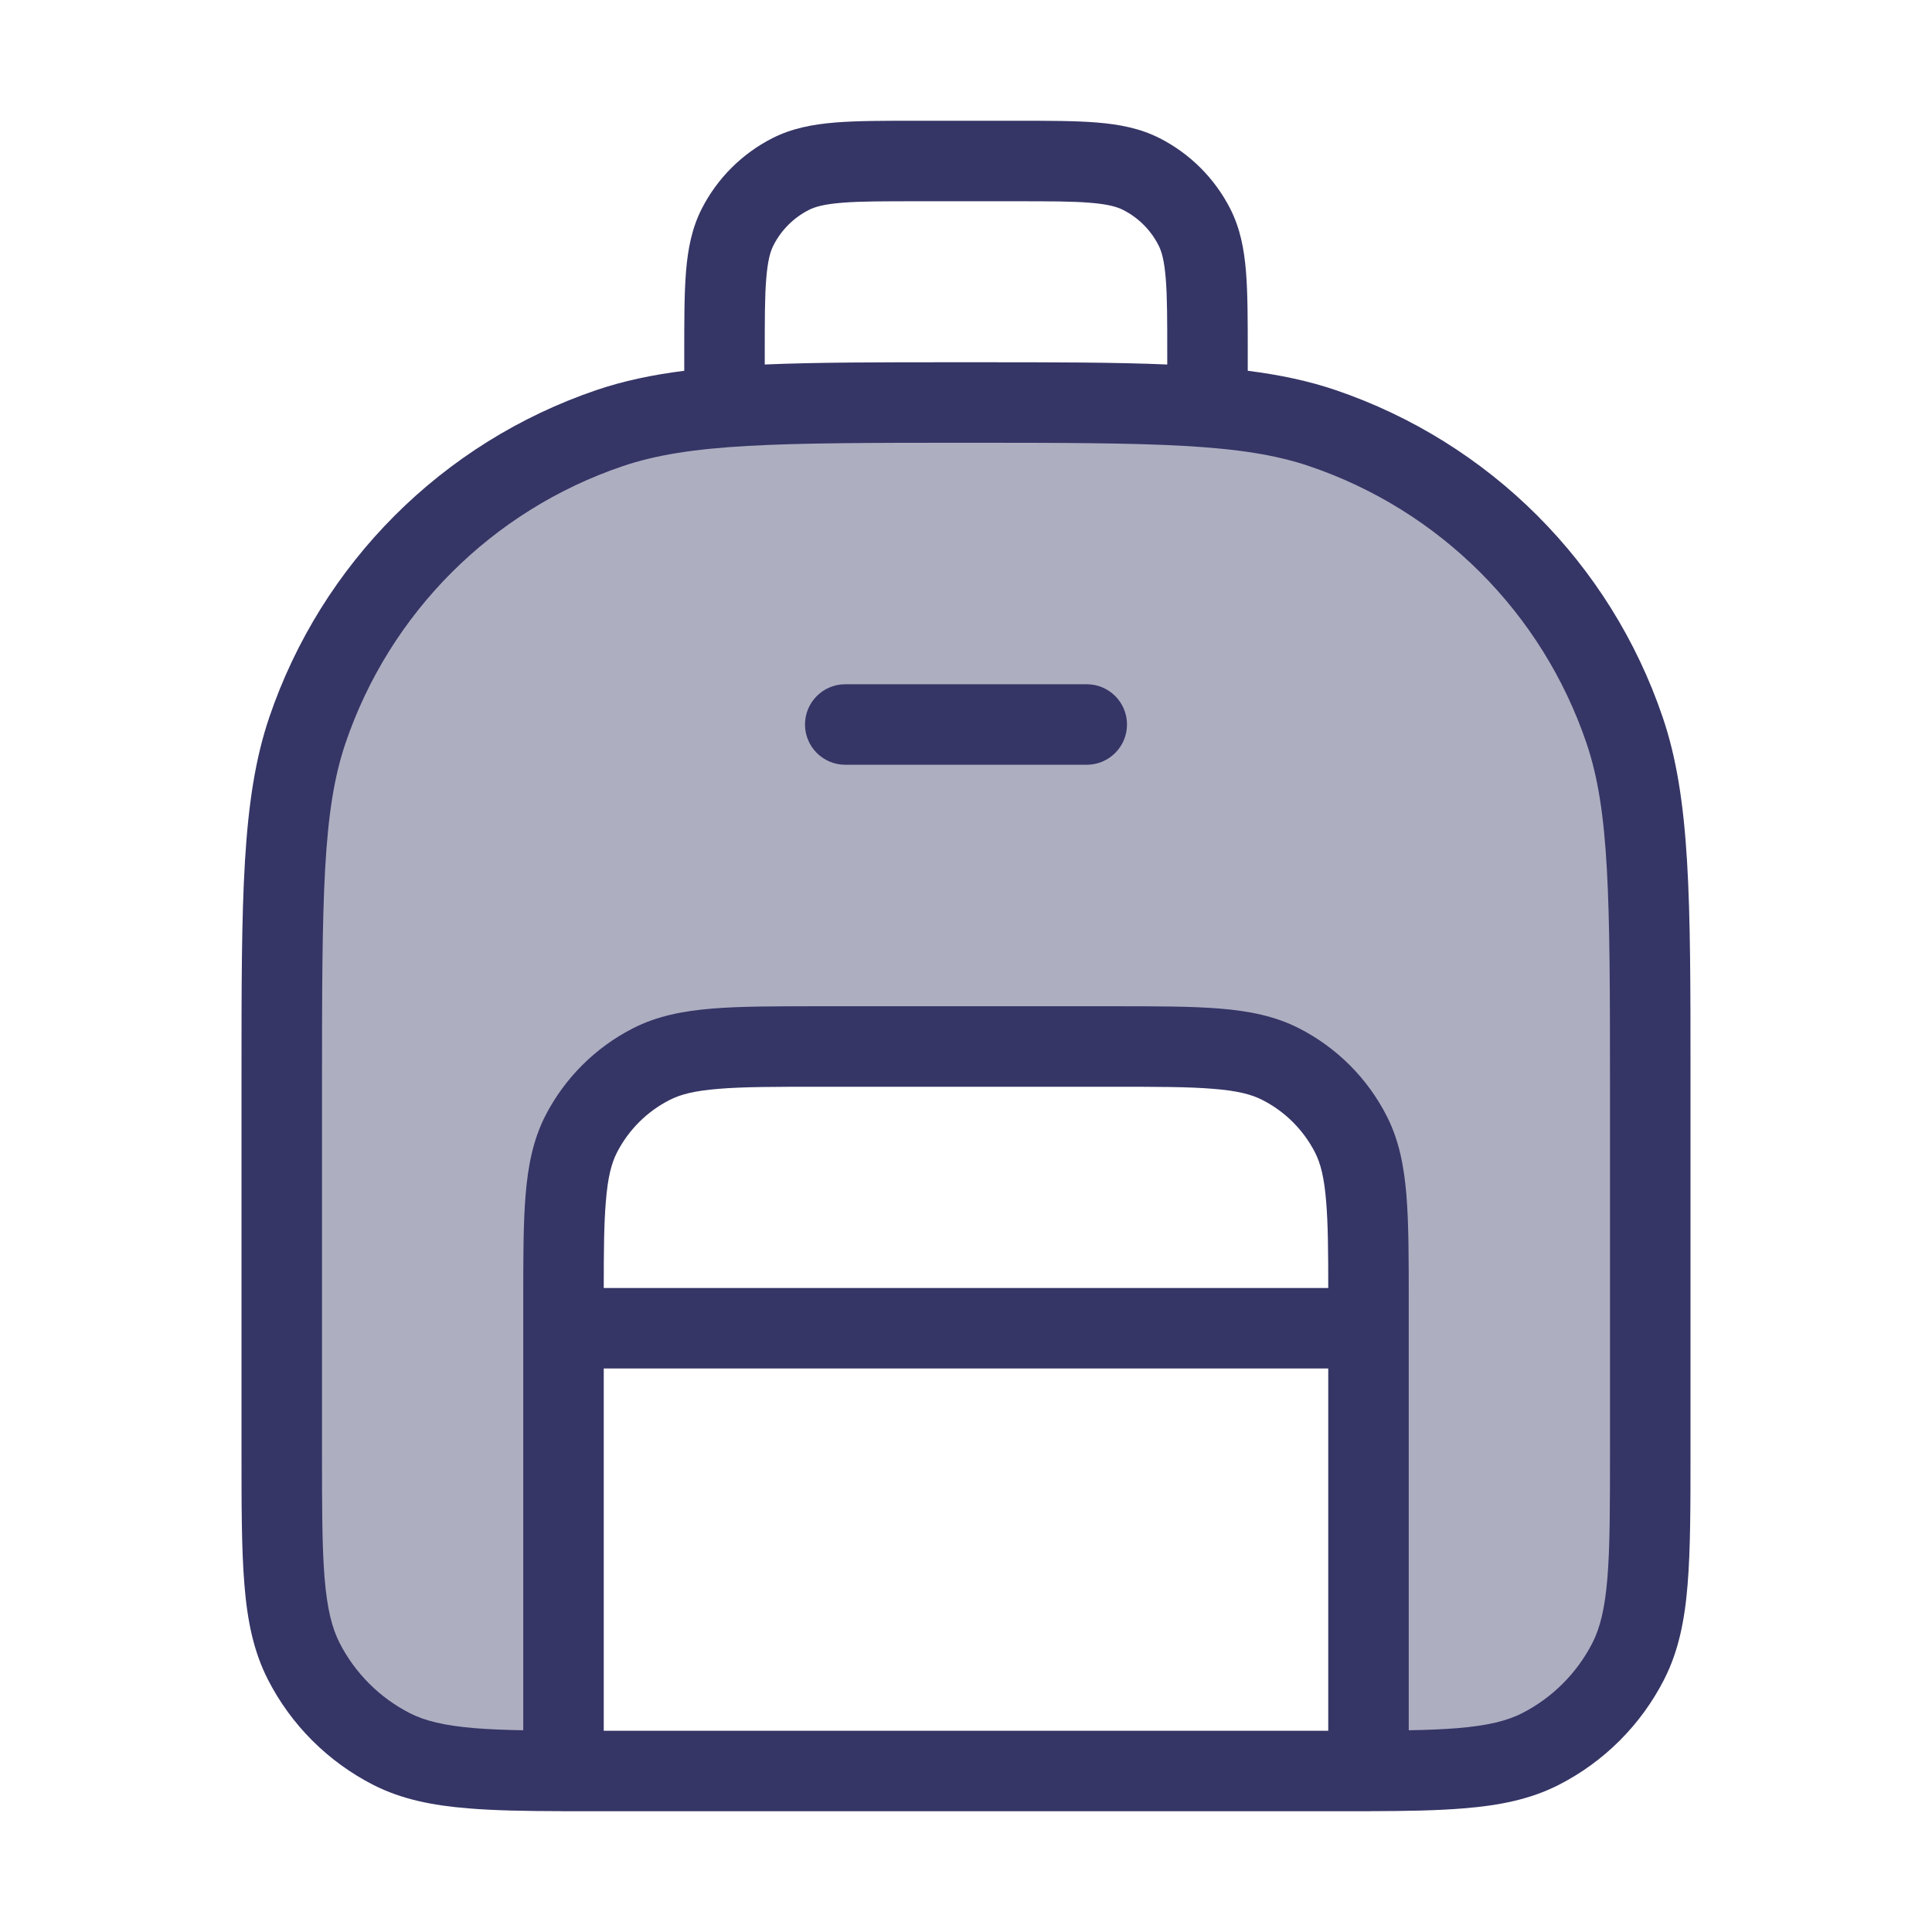 <svg width="24" height="24" viewBox="0 0 24 24" fill="none" xmlns="http://www.w3.org/2000/svg">
<path opacity="0.4" d="M3.818 9.071C3.5 10.009 3.5 11.173 3.5 13.5V18C3.5 19.4 3.5 20.1 3.772 20.635C4.012 21.105 4.395 21.488 4.865 21.727C5.332 21.965 5.925 21.996 7 21.999V16.2C7 15.08 7 14.52 7.218 14.092C7.41 13.716 7.716 13.41 8.092 13.218C8.52 13 9.08 13 10.2 13H13.8C14.92 13 15.48 13 15.908 13.218C16.284 13.41 16.59 13.716 16.782 14.092C17 14.52 17 15.08 17 16.2V21.999C18.075 21.996 18.668 21.965 19.135 21.727C19.605 21.488 19.988 21.105 20.227 20.635C20.5 20.1 20.5 19.4 20.5 18V13.5C20.5 11.173 20.5 10.009 20.182 9.071C19.582 7.305 18.195 5.918 16.429 5.318C15.491 5 14.327 5 12 5C9.673 5 8.509 5 7.571 5.318C5.805 5.918 4.418 7.305 3.818 9.071Z" fill="#353566"/>
<path d="M10 9C10 8.724 10.224 8.5 10.5 8.5H13.5C13.776 8.5 14 8.724 14 9C14 9.276 13.776 9.5 13.5 9.5H10.5C10.224 9.5 10 9.276 10 9Z" fill="#353566"/>
<path fill-rule="evenodd" clip-rule="evenodd" d="M12.621 1.5H11.379C10.977 1.5 10.645 1.5 10.374 1.522C10.093 1.545 9.835 1.594 9.592 1.718C9.216 1.91 8.91 2.216 8.718 2.592C8.594 2.835 8.545 3.093 8.522 3.374C8.5 3.645 8.5 3.977 8.5 4.379V4.606C8.096 4.657 7.742 4.733 7.411 4.845C5.497 5.495 3.995 6.997 3.345 8.911C3 9.927 3 11.167 3 13.374L3 18.022C3 18.703 3 19.245 3.036 19.683C3.072 20.131 3.149 20.512 3.327 20.862C3.615 21.427 4.074 21.885 4.638 22.173C4.988 22.351 5.37 22.428 5.817 22.464C6.141 22.491 6.522 22.498 6.975 22.499C6.983 22.5 6.992 22.5 7 22.5H17C17.008 22.5 17.017 22.5 17.025 22.499C17.478 22.498 17.859 22.491 18.183 22.464C18.631 22.428 19.012 22.351 19.362 22.173C19.927 21.885 20.385 21.427 20.673 20.862C20.851 20.512 20.928 20.131 20.964 19.683C21 19.245 21 18.703 21 18.022L21 13.374C21 11.167 21 9.927 20.655 8.911C20.006 6.997 18.503 5.495 16.589 4.845C16.258 4.733 15.904 4.657 15.5 4.606V4.379C15.5 3.977 15.5 3.645 15.478 3.374C15.455 3.093 15.406 2.835 15.282 2.592C15.09 2.216 14.784 1.91 14.408 1.718C14.165 1.594 13.907 1.545 13.626 1.522C13.355 1.5 13.023 1.5 12.621 1.5ZM14.5 4.528V4.4C14.5 3.972 14.5 3.681 14.481 3.456C14.463 3.236 14.431 3.124 14.391 3.046C14.295 2.858 14.142 2.705 13.954 2.609C13.876 2.569 13.764 2.537 13.544 2.519C13.319 2.5 13.028 2.5 12.6 2.5H11.4C10.972 2.5 10.681 2.5 10.456 2.519C10.236 2.537 10.124 2.569 10.046 2.609C9.858 2.705 9.705 2.858 9.609 3.046C9.569 3.124 9.537 3.236 9.519 3.456C9.5 3.681 9.5 3.972 9.5 4.4V4.528C10.151 4.5 10.923 4.5 11.874 4.5H12.126C13.077 4.5 13.849 4.5 14.5 4.528ZM18.101 21.468C17.926 21.482 17.728 21.49 17.5 21.494V16.179C17.5 15.637 17.5 15.2 17.471 14.846C17.441 14.481 17.378 14.161 17.227 13.865C16.988 13.395 16.605 13.012 16.135 12.773C15.839 12.622 15.519 12.559 15.154 12.529C14.8 12.5 14.363 12.5 13.821 12.5H10.179C9.637 12.5 9.2 12.5 8.846 12.529C8.481 12.559 8.161 12.622 7.865 12.773C7.395 13.012 7.012 13.395 6.772 13.865C6.622 14.161 6.559 14.481 6.529 14.846C6.5 15.2 6.5 15.637 6.5 16.179V16.5V21.494C6.272 21.49 6.074 21.482 5.899 21.468C5.513 21.436 5.277 21.376 5.092 21.282C4.716 21.09 4.41 20.784 4.218 20.408C4.124 20.223 4.064 19.987 4.032 19.601C4 19.209 4 18.708 4 18V13.5C4 11.132 4.007 10.072 4.292 9.232C4.842 7.613 6.113 6.342 7.732 5.792C8.572 5.507 9.632 5.5 12 5.5C14.368 5.5 15.428 5.507 16.268 5.792C17.887 6.342 19.159 7.613 19.708 9.232C19.993 10.072 20 11.132 20 13.5V18C20 18.708 20 19.209 19.968 19.601C19.936 19.987 19.876 20.223 19.782 20.408C19.59 20.784 19.284 21.09 18.908 21.282C18.723 21.376 18.487 21.436 18.101 21.468ZM7.5 17V21.5H16.5V17H7.5ZM16.5 16C16.5 15.537 16.497 15.198 16.474 14.927C16.45 14.624 16.404 14.451 16.337 14.319C16.193 14.037 15.963 13.807 15.681 13.664C15.549 13.596 15.376 13.55 15.073 13.526C14.764 13.5 14.368 13.5 13.8 13.5H10.2C9.632 13.5 9.236 13.5 8.927 13.526C8.625 13.55 8.451 13.596 8.319 13.664C8.037 13.807 7.807 14.037 7.663 14.319C7.596 14.451 7.55 14.624 7.526 14.927C7.503 15.198 7.5 15.537 7.5 16H16.5Z" fill="#353566"/>
</svg>
